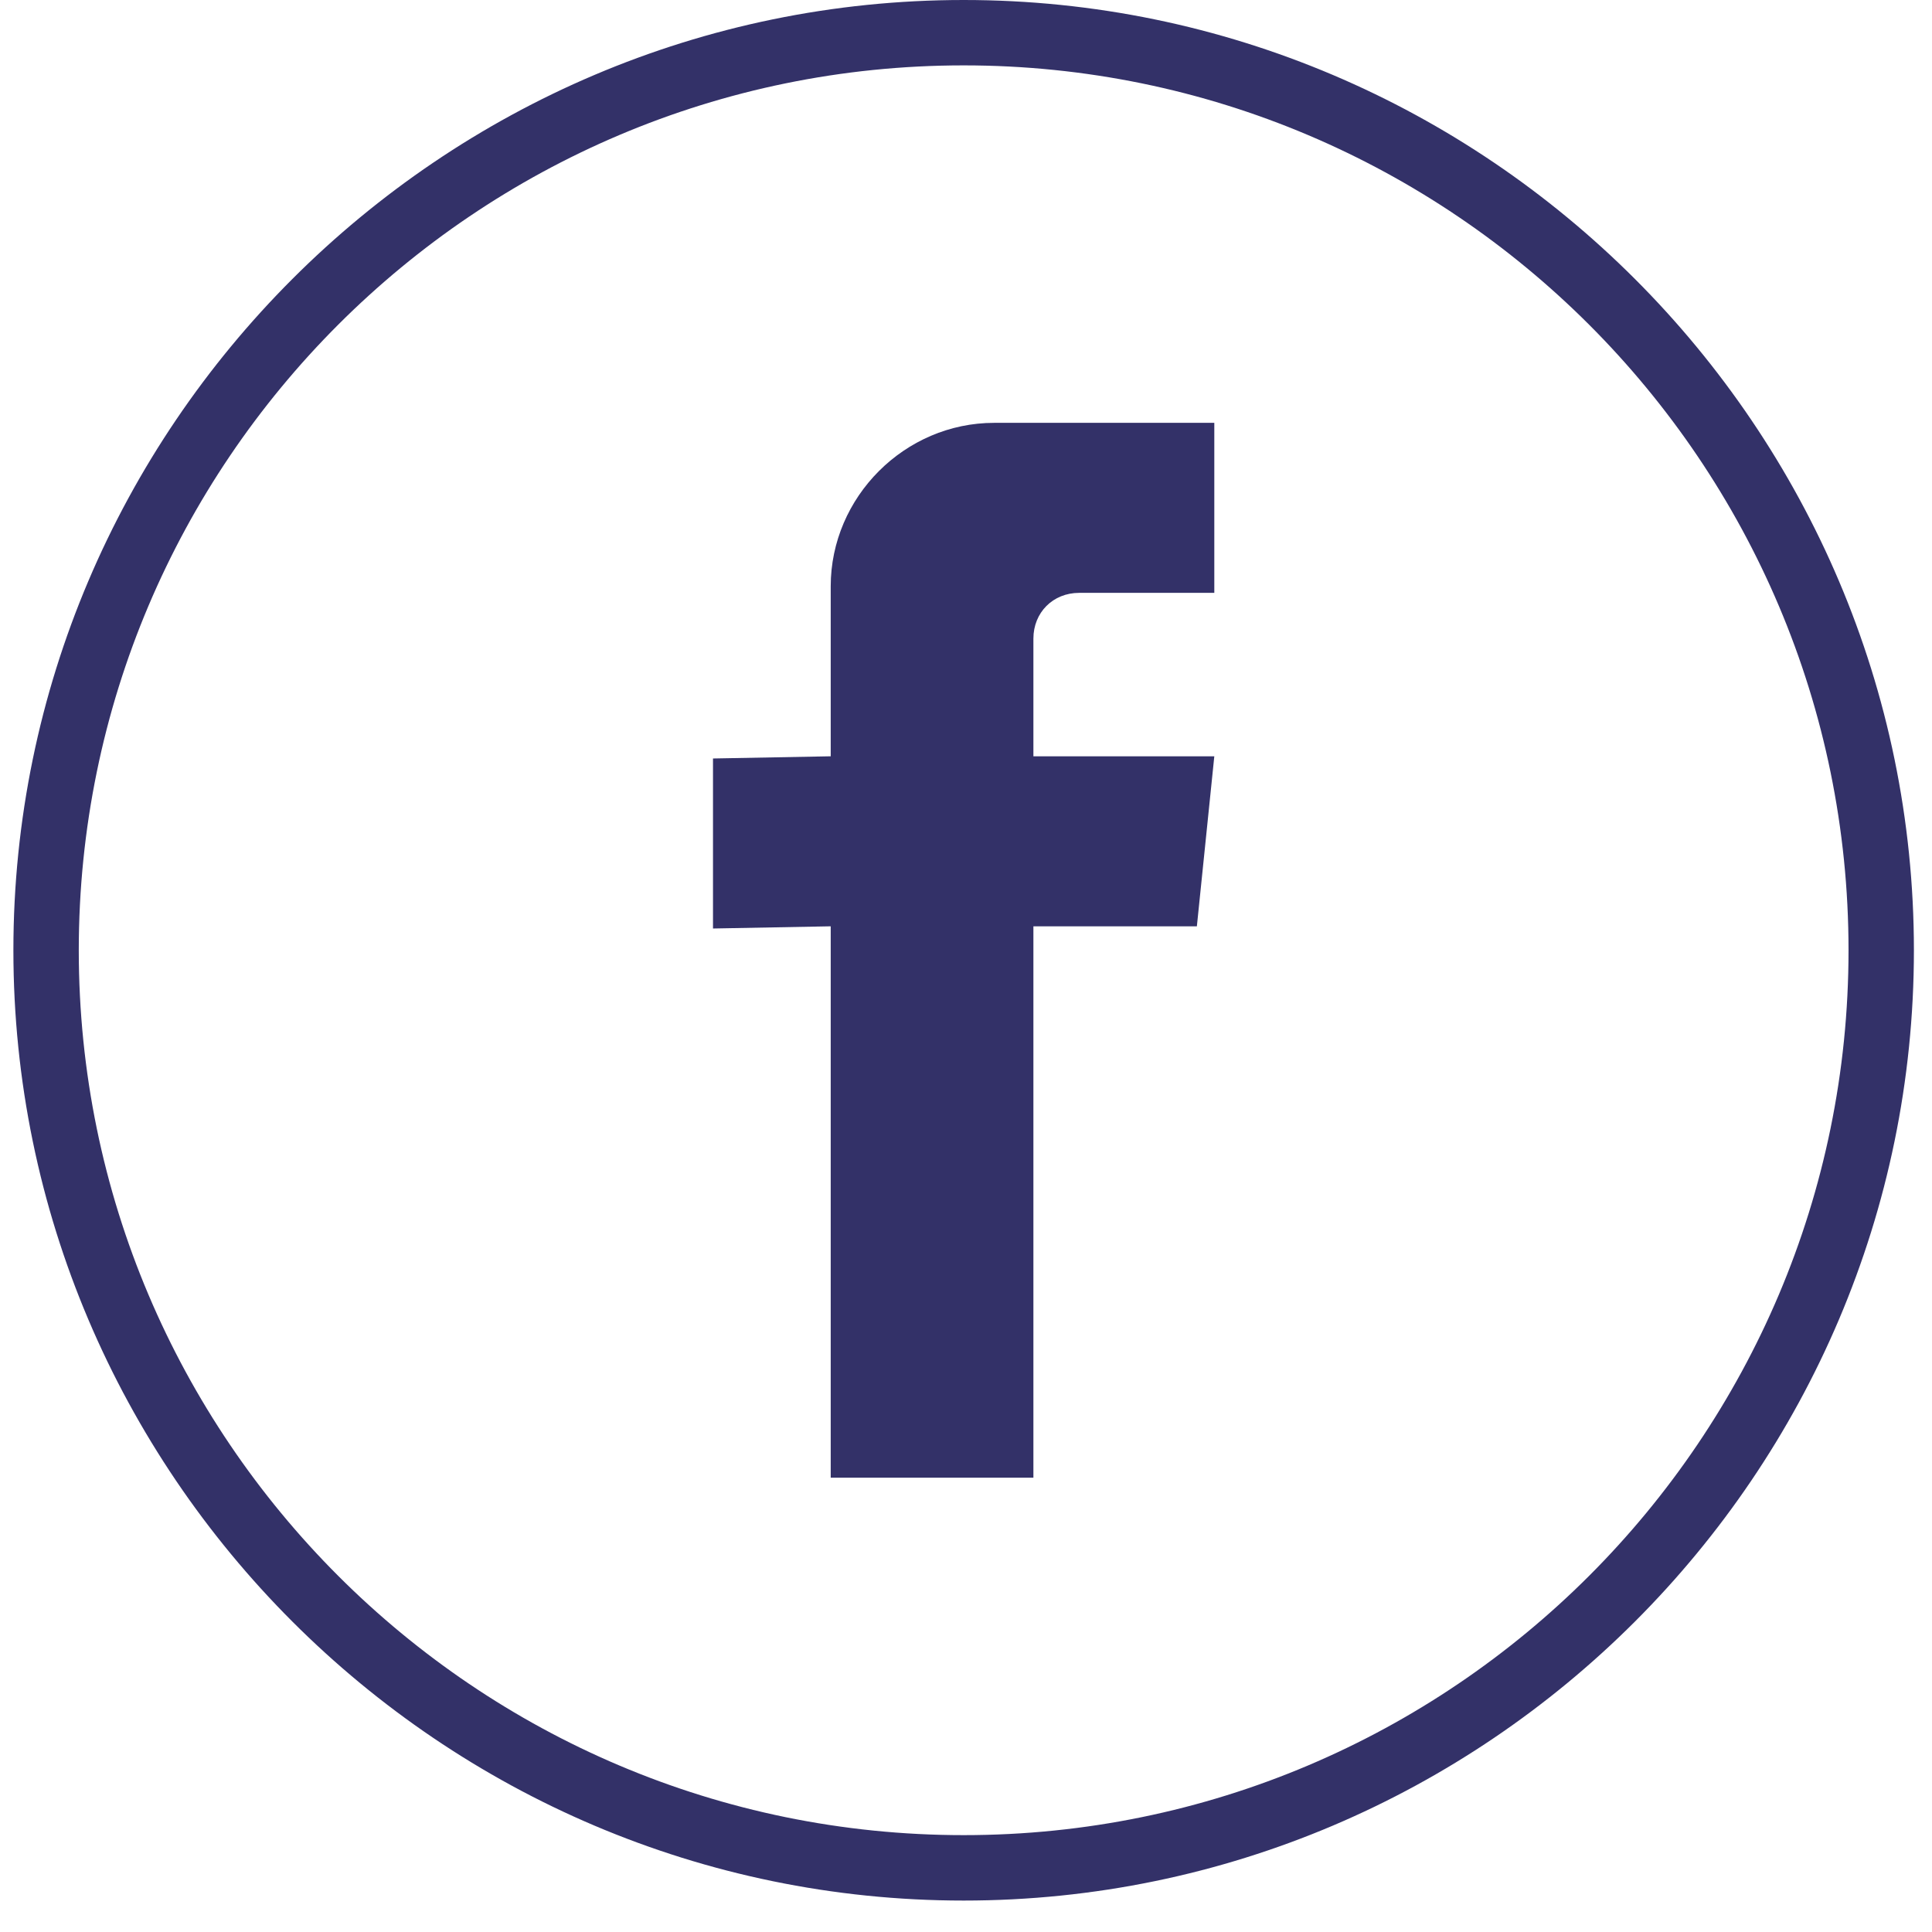 <svg width="44" height="44" viewBox="0 0 44 44" fill="none" xmlns="http://www.w3.org/2000/svg">
<path d="M21.947 43.284C10.034 43.284 0.305 33.555 0.305 21.642C0.305 9.729 10.034 0 21.947 0C33.859 0 43.588 9.729 43.588 21.642C43.588 33.555 33.859 43.284 21.947 43.284ZM21.947 1.489C10.828 1.489 1.794 10.523 1.794 21.642C1.794 32.761 10.828 41.794 21.947 41.794C33.065 41.794 42.099 32.761 42.099 21.642C42.099 10.523 33.065 1.489 21.947 1.489Z" fill="#333168"/>
<path d="M22.642 9.63C20.606 9.63 18.919 11.318 18.919 13.353V17.224L16.238 17.274V21.146L18.919 21.096V33.654H23.535V21.096H27.258L27.655 17.224H23.535C23.535 16.381 23.535 15.437 23.535 14.544C23.535 13.948 23.982 13.502 24.577 13.502H27.655V9.63H22.642Z" fill="#333168"/>
</svg>
